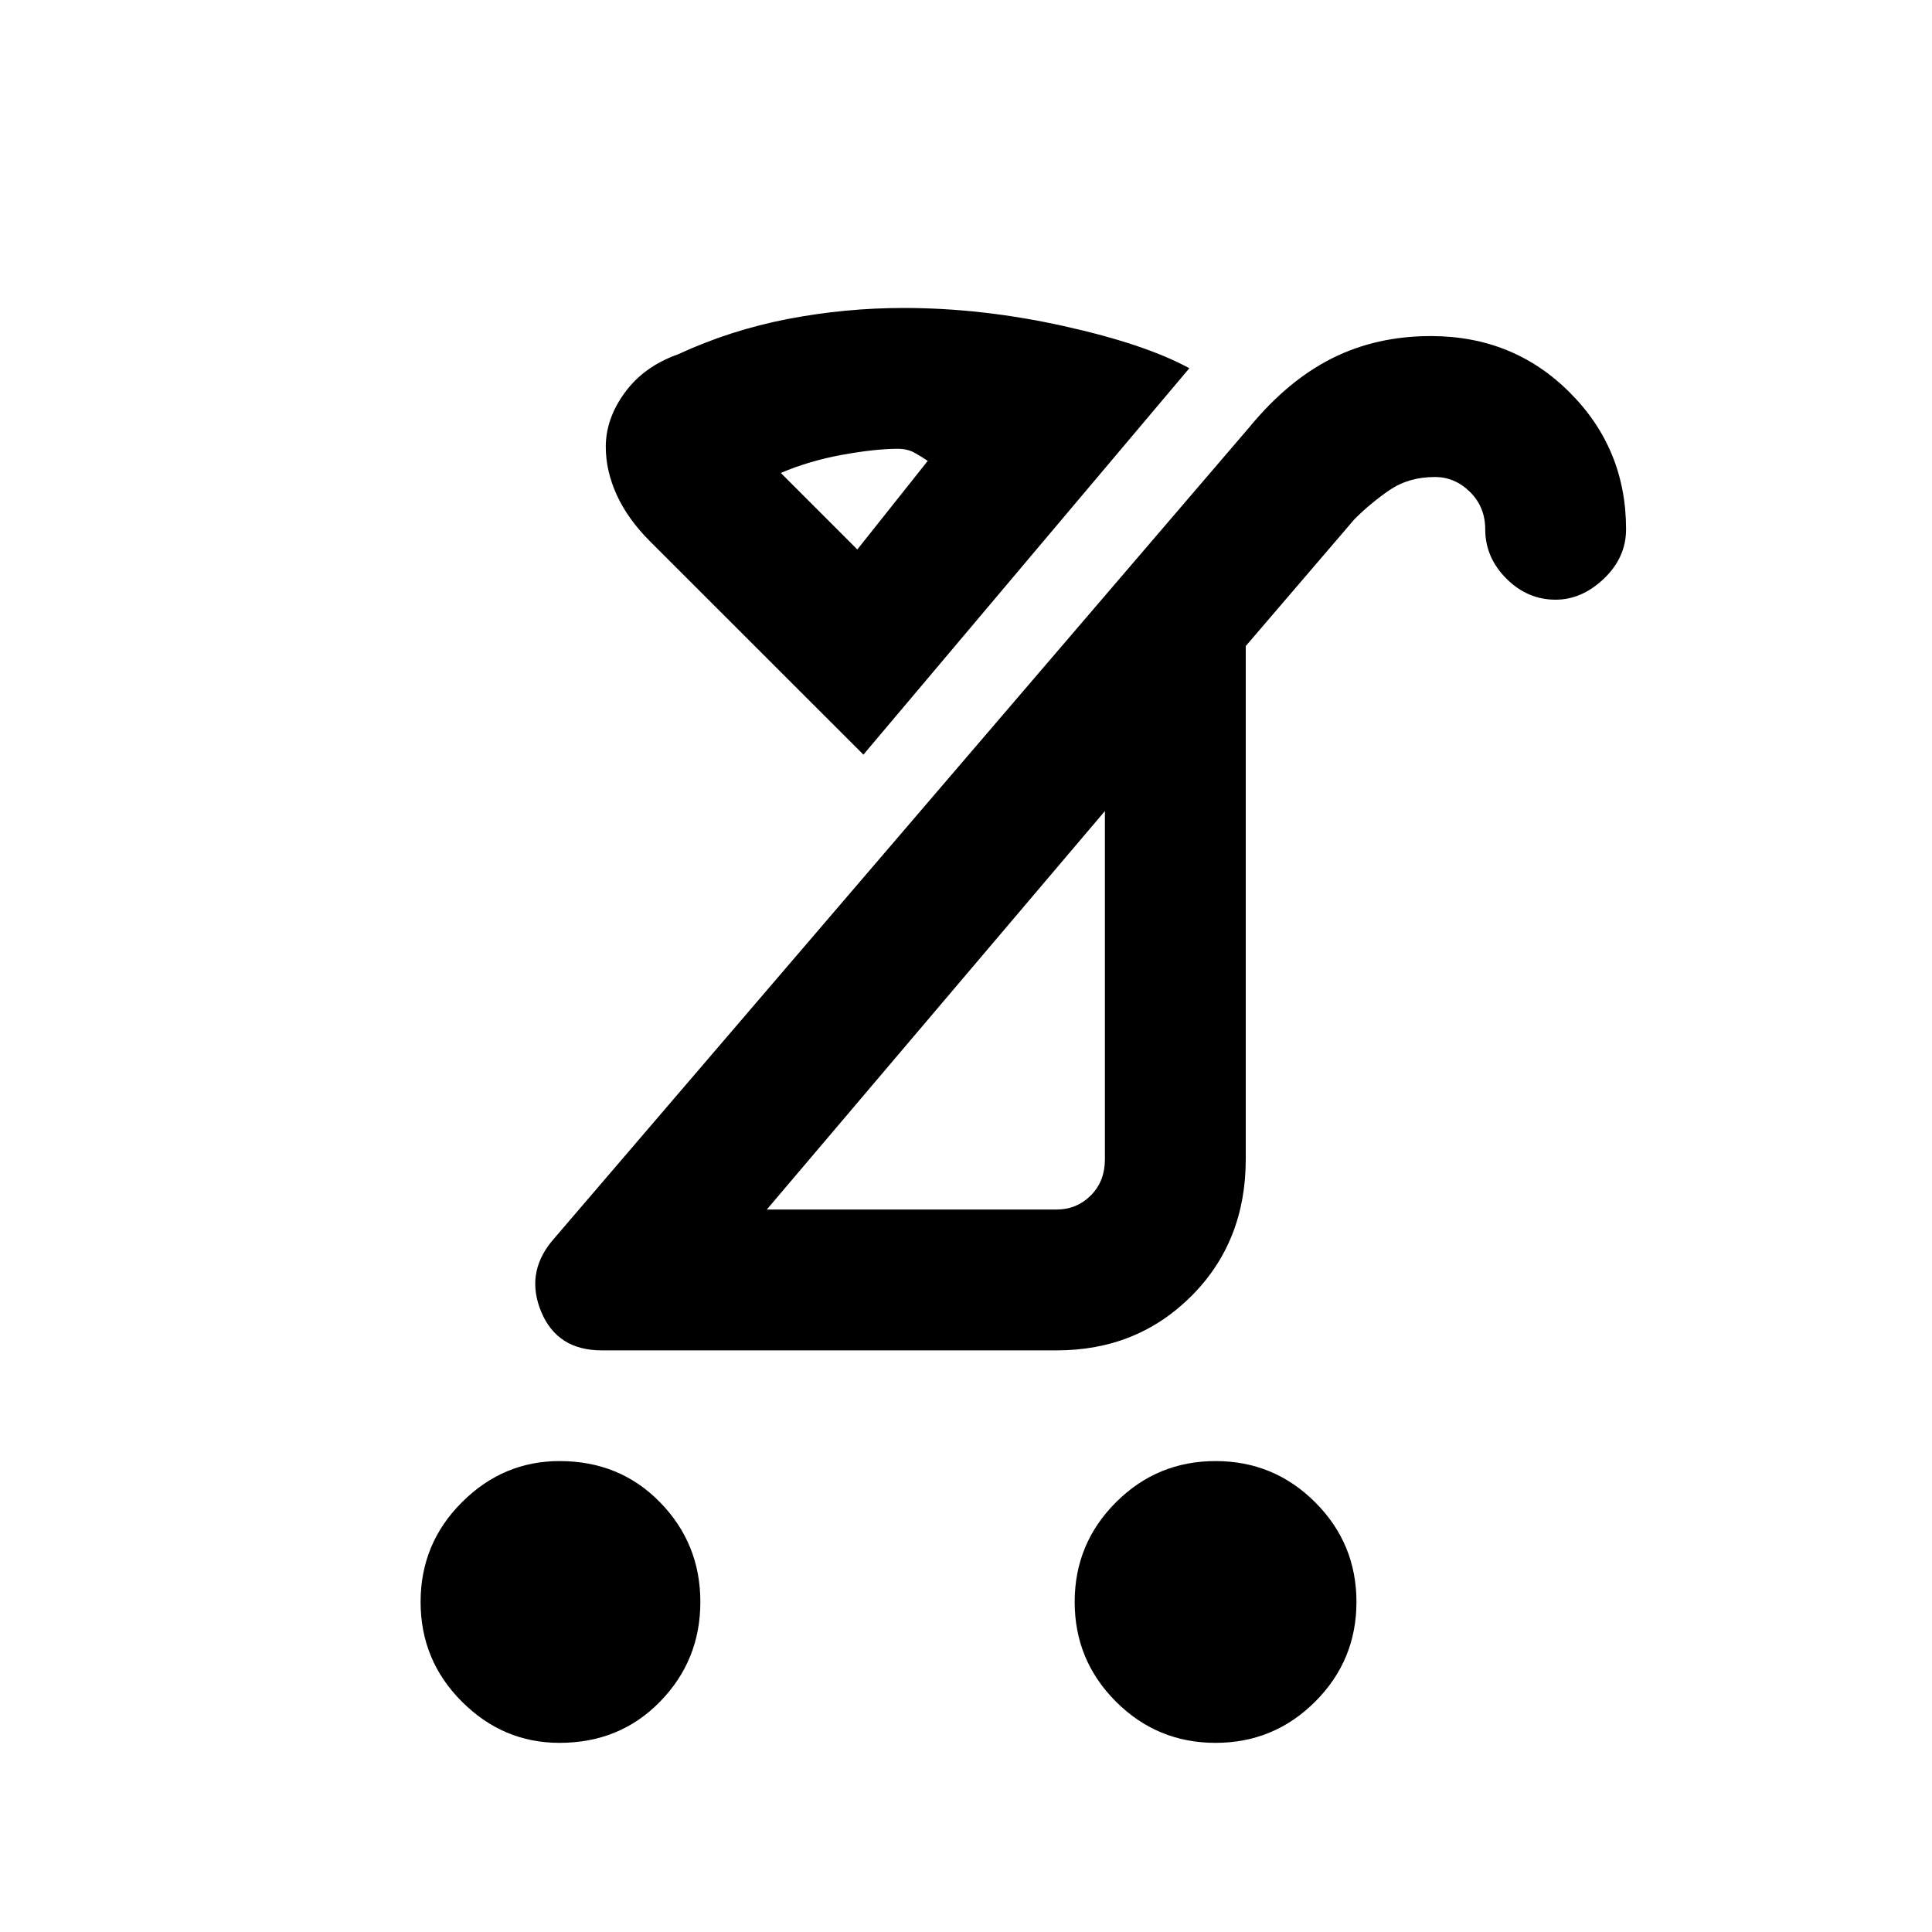 <svg xmlns="http://www.w3.org/2000/svg" height="20" width="20"><path d="M7.021 3.667q.541-.25 1.135-.365.594-.114 1.198-.114.813 0 1.656.187.844.187 1.302.437l-3.374 4-2.209-2.208q-.229-.229-.344-.479-.114-.25-.114-.5 0-.292.198-.562.198-.271.552-.396Zm5.562 14.375q-.604 0-1.031-.427-.427-.427-.427-1.032 0-.604.427-1.031.427-.427 1.031-.427.605 0 1.032.427.427.427.427 1.031 0 .605-.427 1.032-.427.427-1.032.427Zm-6.791 0q-.584 0-1.011-.427-.427-.427-.427-1.032 0-.604.427-1.031.427-.427 1.011-.427.625 0 1.041.427.417.427.417 1.031 0 .605-.417 1.032-.416.427-1.041.427Zm2.146-5.521h3q.208 0 .354-.146t.146-.375V8.396Zm-1.709 1.458q-.458 0-.625-.396-.166-.395.104-.729l7.23-8.437q.395-.479.854-.709.458-.229 1.02-.229.855 0 1.438.584.583.583.583 1.416 0 .292-.229.511-.229.218-.5.218-.292 0-.51-.218-.219-.219-.219-.511 0-.229-.156-.385-.157-.156-.365-.156-.271 0-.469.135-.197.135-.364.302l-1.125 1.313V12q0 .854-.563 1.417-.562.562-1.395.562Zm2.646-8.291.729-.917q-.062-.042-.135-.083-.073-.042-.177-.042-.23 0-.573.062-.344.063-.636.188Zm.833 4.791Zm-.833-4.791Z"/></svg>